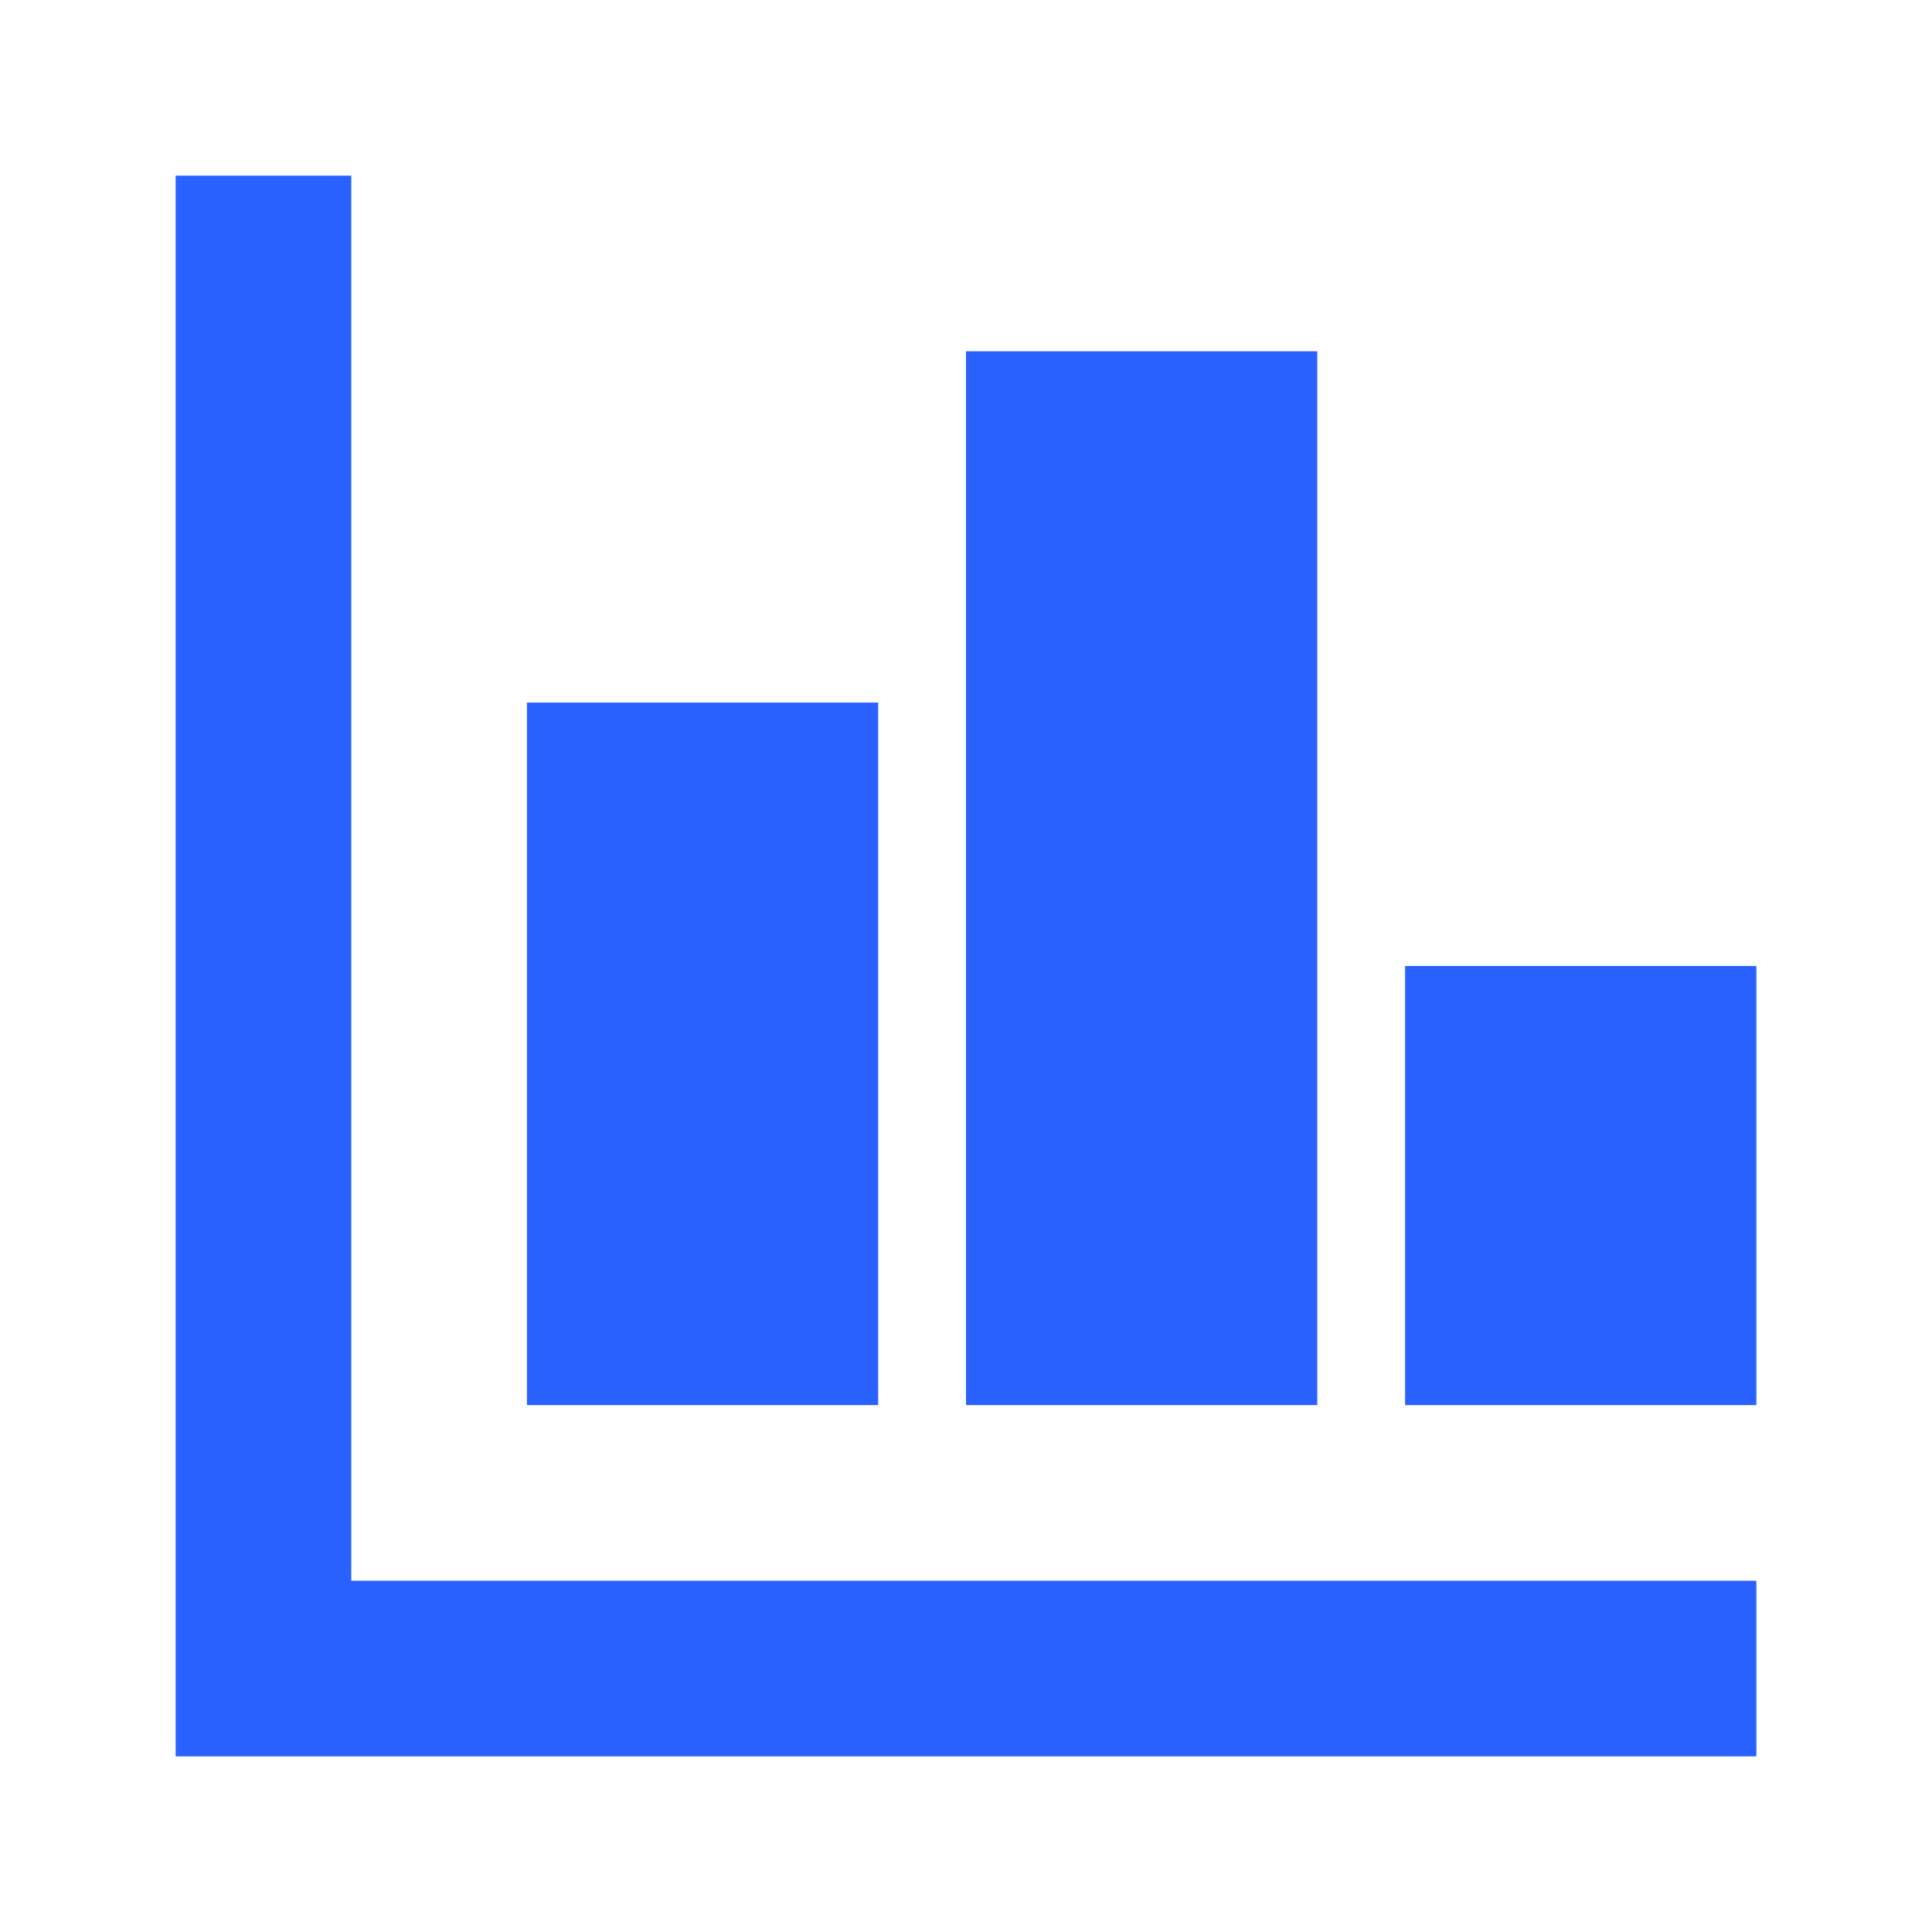 <svg fill="#2a62ff" width="256px" height="256px" viewBox="0 0 22.00 22.00"
    xmlns="http://www.w3.org/2000/svg" id="memory-chart-bar" stroke="#2a62ff"
    stroke-width="0">
    <g id="SVGRepo_bgCarrier" stroke-width="0"></g>
    <g id="SVGRepo_tracerCarrier" stroke-linecap="round" stroke-linejoin="round"
        stroke="#2a62ff"
        stroke-width="0.22"></g>
    <g id="SVGRepo_iconCarrier">
        <path d="M2 2H4V18H20V20H2V2M6 16V8H10V16H6M11 16V4H15V16H11M16 16V11H20V16H16Z"></path>
    </g>
</svg>